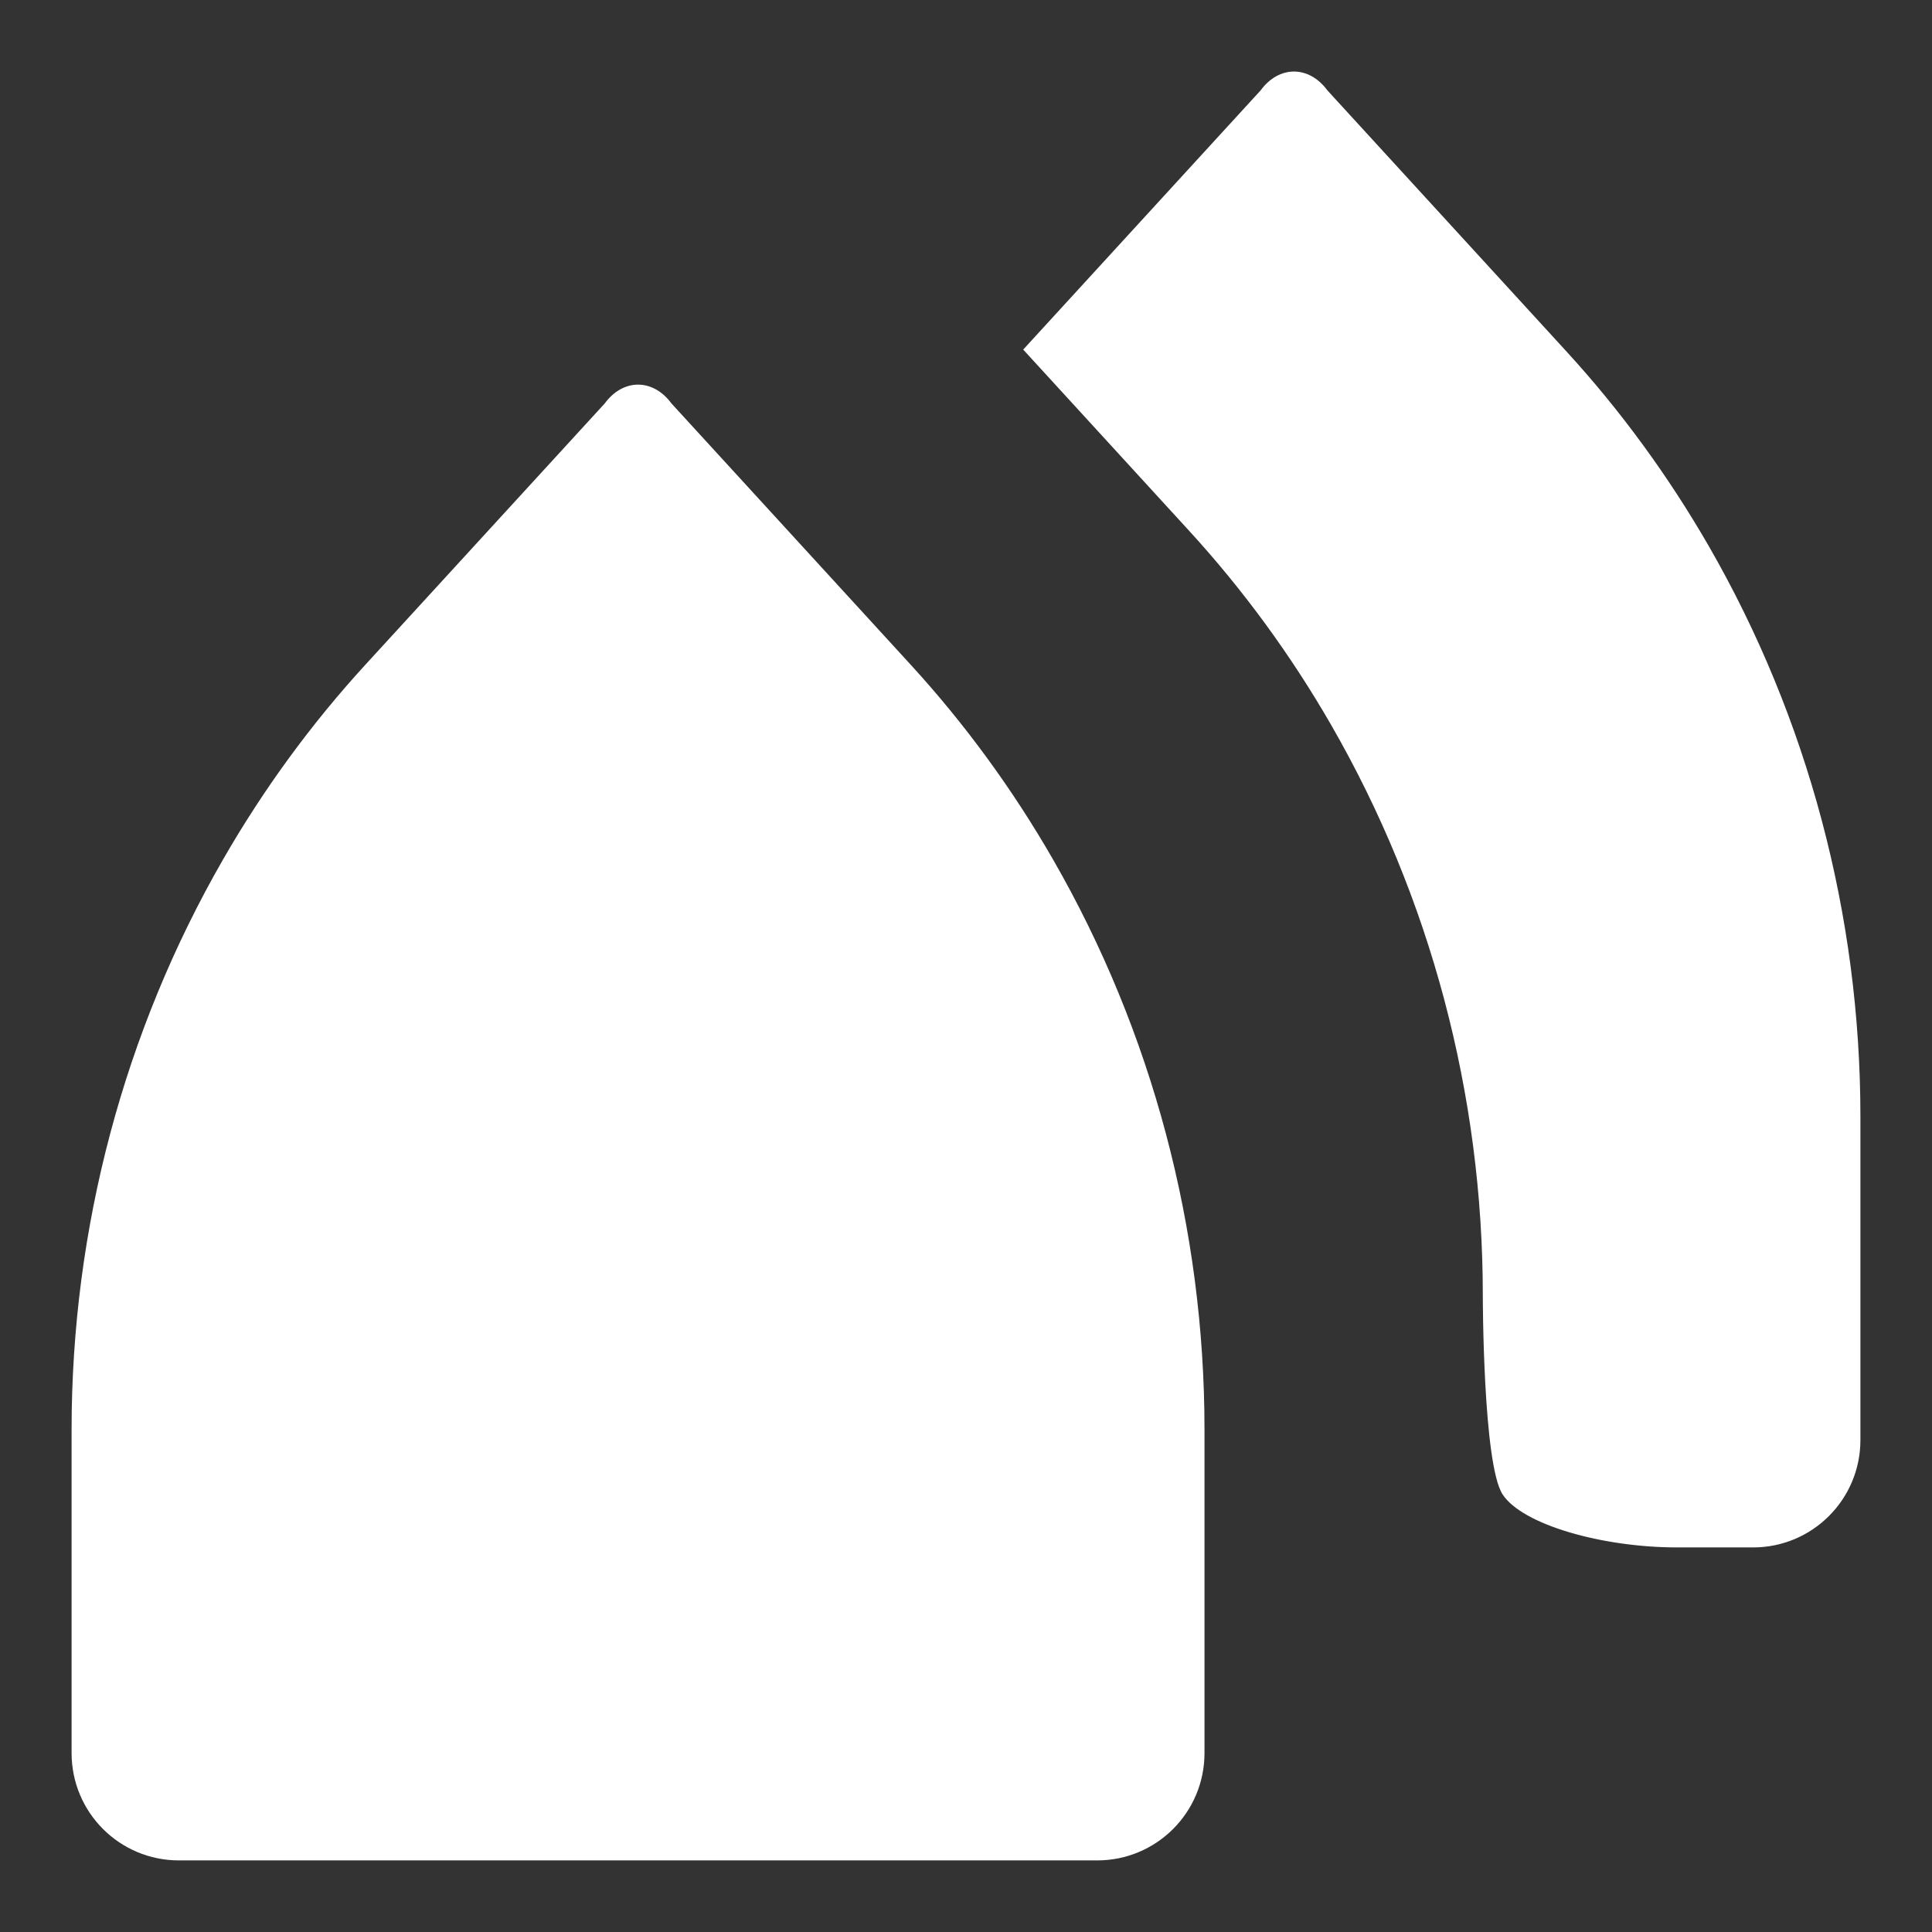 <svg width="18" height="18" viewBox="0 0 18 18" fill="none" xmlns="http://www.w3.org/2000/svg">
<rect x="0" y="0" width="18" height="18" fill="#333333" stroke="none"/>
<path fill-rule="evenodd" clip-rule="evenodd" d="M12.367 0.842L14.593 3.273C15.099 3.825 15.544 4.435 15.921 5.089C16.845 6.694 17.333 8.53 17.333 10.402V13.417C17.333 13.969 16.886 14.417 16.333 14.417H15.627C14.926 14.417 14.185 14.205 14 13.924C13.815 13.643 13.815 12.068 13.815 12.068C13.815 10.197 13.327 8.361 12.403 6.756C12.026 6.101 11.58 5.492 11.074 4.94L9.533 3.257L11.745 0.842C11.916 0.608 12.195 0.608 12.367 0.842ZM8.482 6.19L6.256 3.759C6.084 3.525 5.805 3.525 5.634 3.759L3.407 6.19C2.901 6.742 2.456 7.351 2.079 8.006C1.155 9.611 0.667 11.447 0.667 13.318V16.333C0.667 16.886 1.114 17.333 1.667 17.333H10.222C10.775 17.333 11.222 16.886 11.222 16.333V13.318C11.222 11.447 10.734 9.611 9.81 8.006C9.433 7.351 8.988 6.742 8.482 6.19Z" fill="white"/>
</svg>
